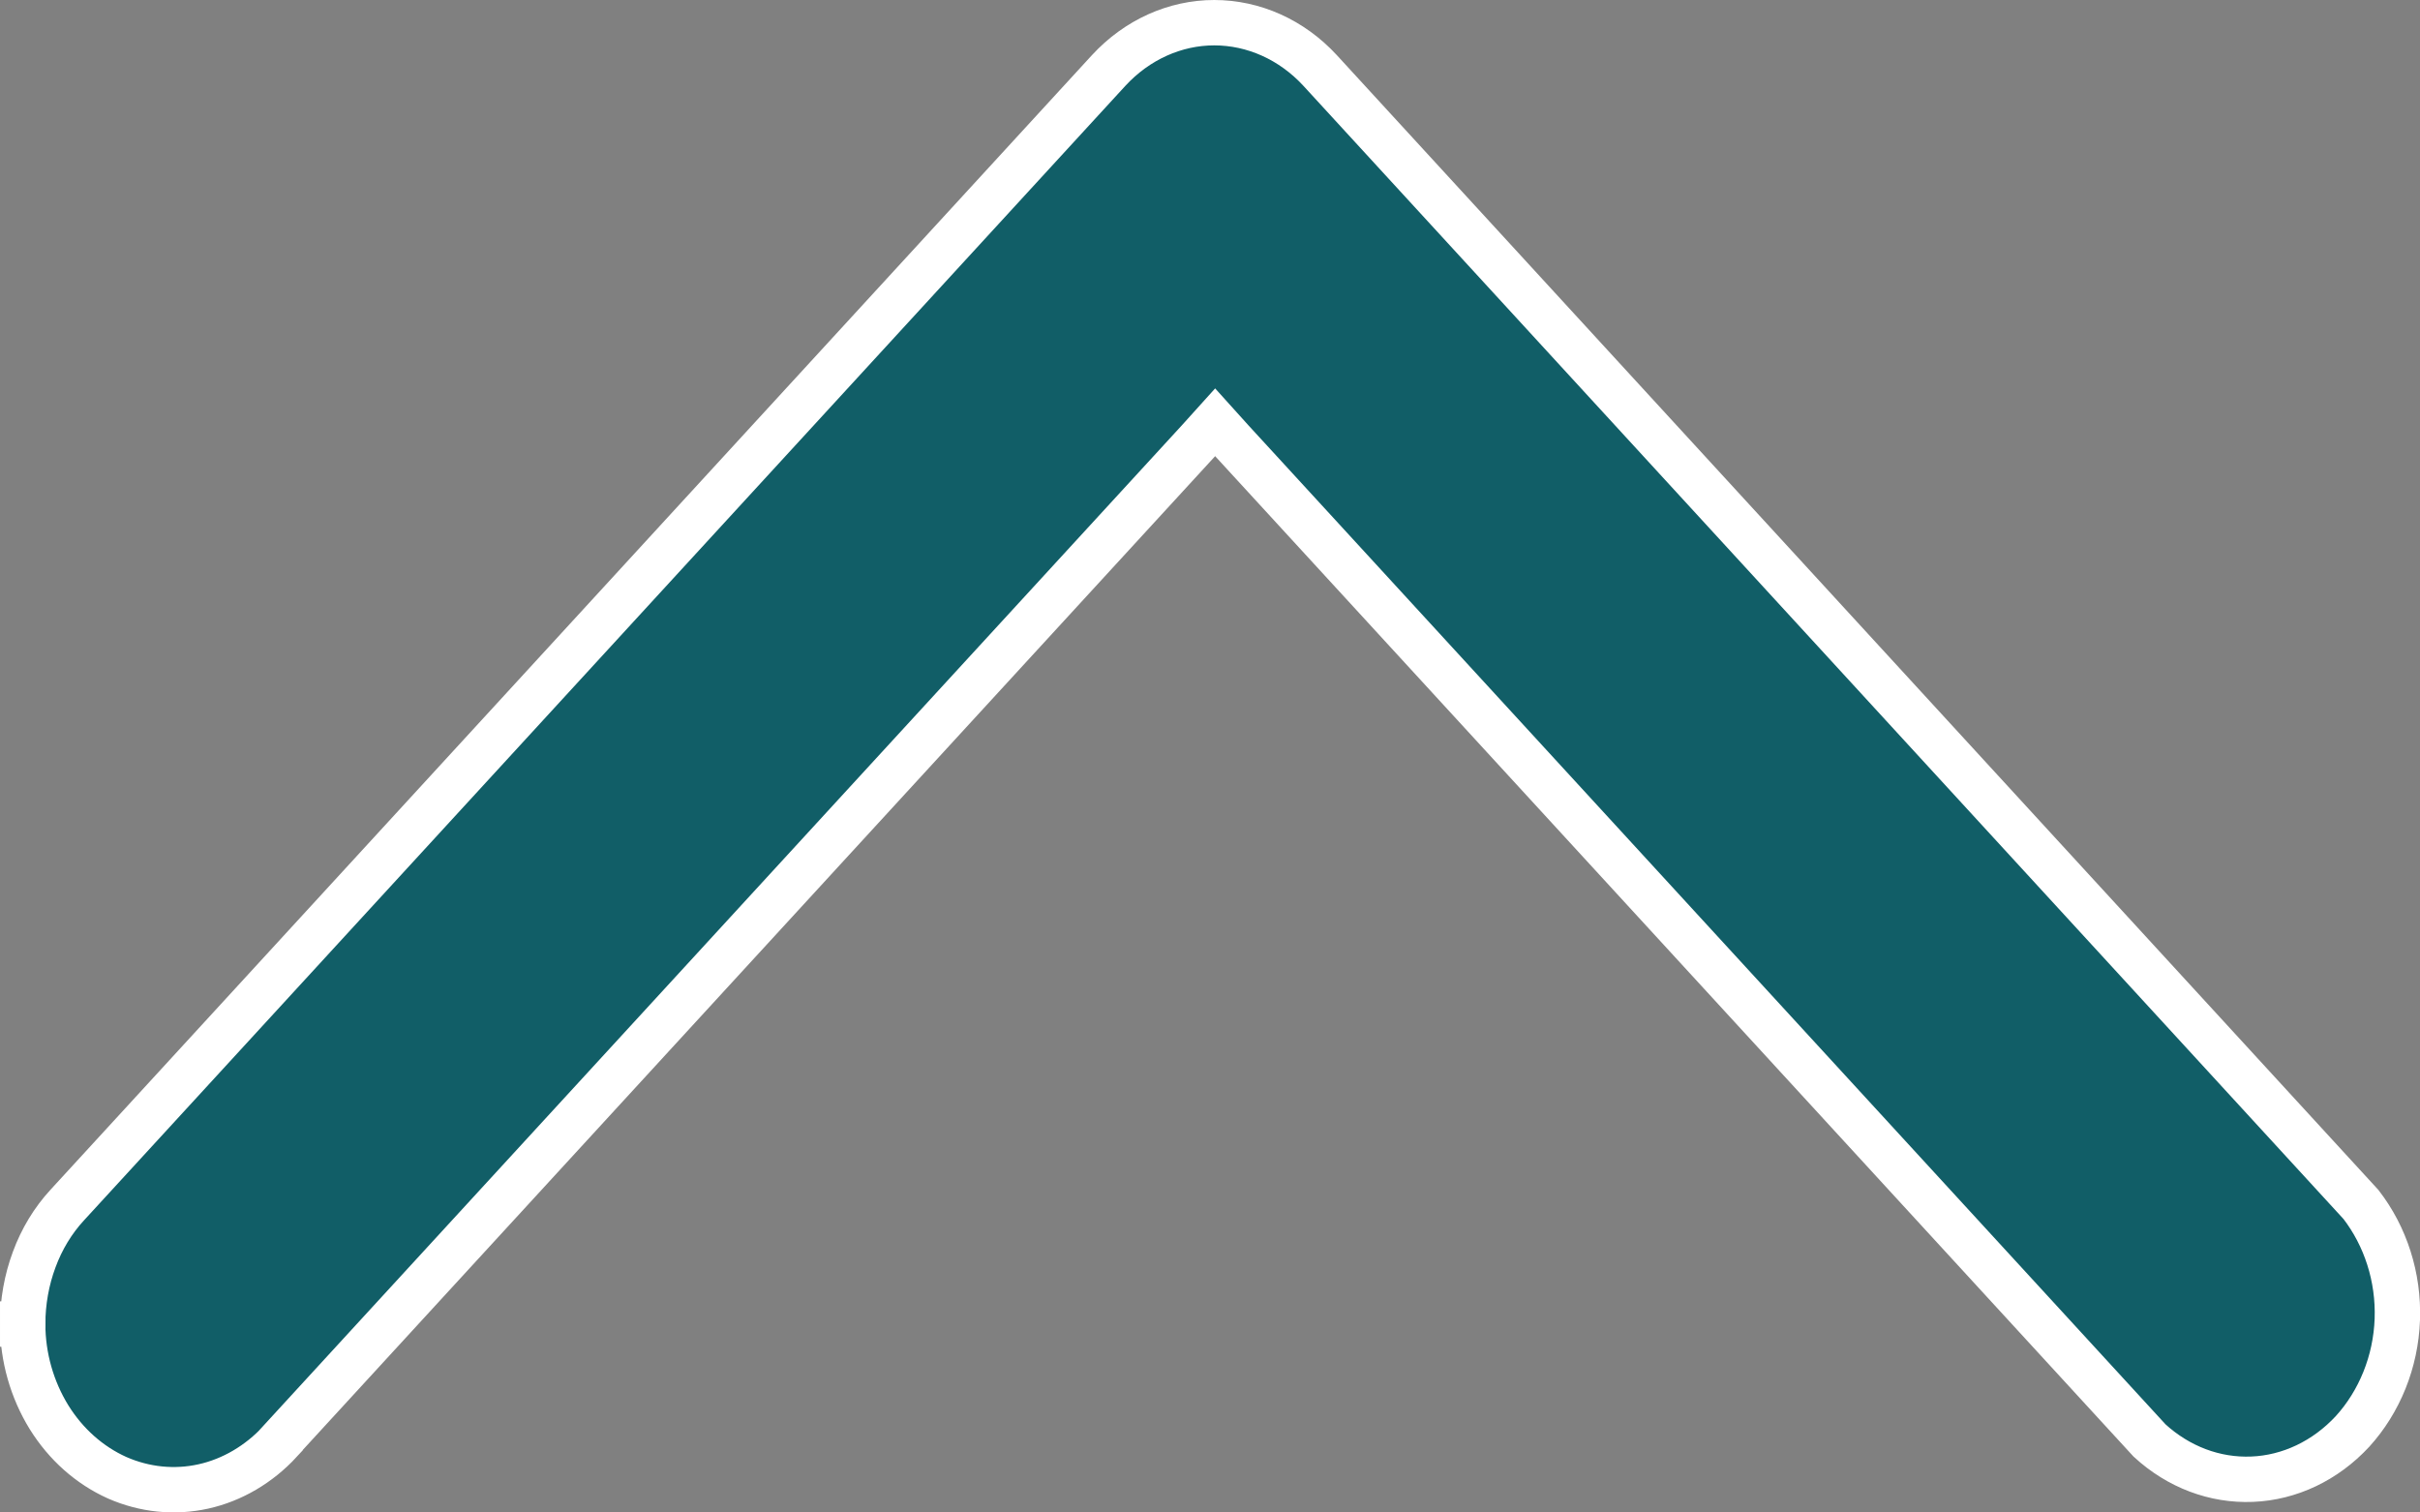 <svg width="8" height="5" viewBox="0 0 8 5" fill="none" xmlns="http://www.w3.org/2000/svg">
<rect x="0" y="0" width="8" height="5" fill="#808080" stroke="none"/>
<path d="M0.075 4.377L9.53674e-06 4.377L0.075 4.377C0.075 4.304 0.088 4.231 0.113 4.164C0.138 4.096 0.175 4.035 0.222 3.984C0.222 3.984 0.222 3.984 0.222 3.984L3.665 0.233C3.665 0.233 3.665 0.233 3.665 0.233C3.759 0.131 3.885 0.075 4.014 0.075C4.144 0.075 4.27 0.131 4.364 0.233C4.364 0.233 4.364 0.233 4.364 0.233L7.805 3.982C7.886 4.087 7.93 4.222 7.925 4.362C7.92 4.502 7.866 4.634 7.777 4.732C7.687 4.829 7.569 4.885 7.445 4.89C7.322 4.895 7.202 4.85 7.106 4.762L4.072 1.457L4.017 1.396L3.962 1.457L0.926 4.764L0.926 4.765C0.856 4.841 0.767 4.893 0.672 4.914C0.577 4.935 0.478 4.925 0.387 4.885C0.296 4.844 0.218 4.775 0.162 4.685C0.106 4.594 0.075 4.487 0.075 4.377Z" fill="#115E67" stroke="white" stroke-width="0.15"/>
</svg>
